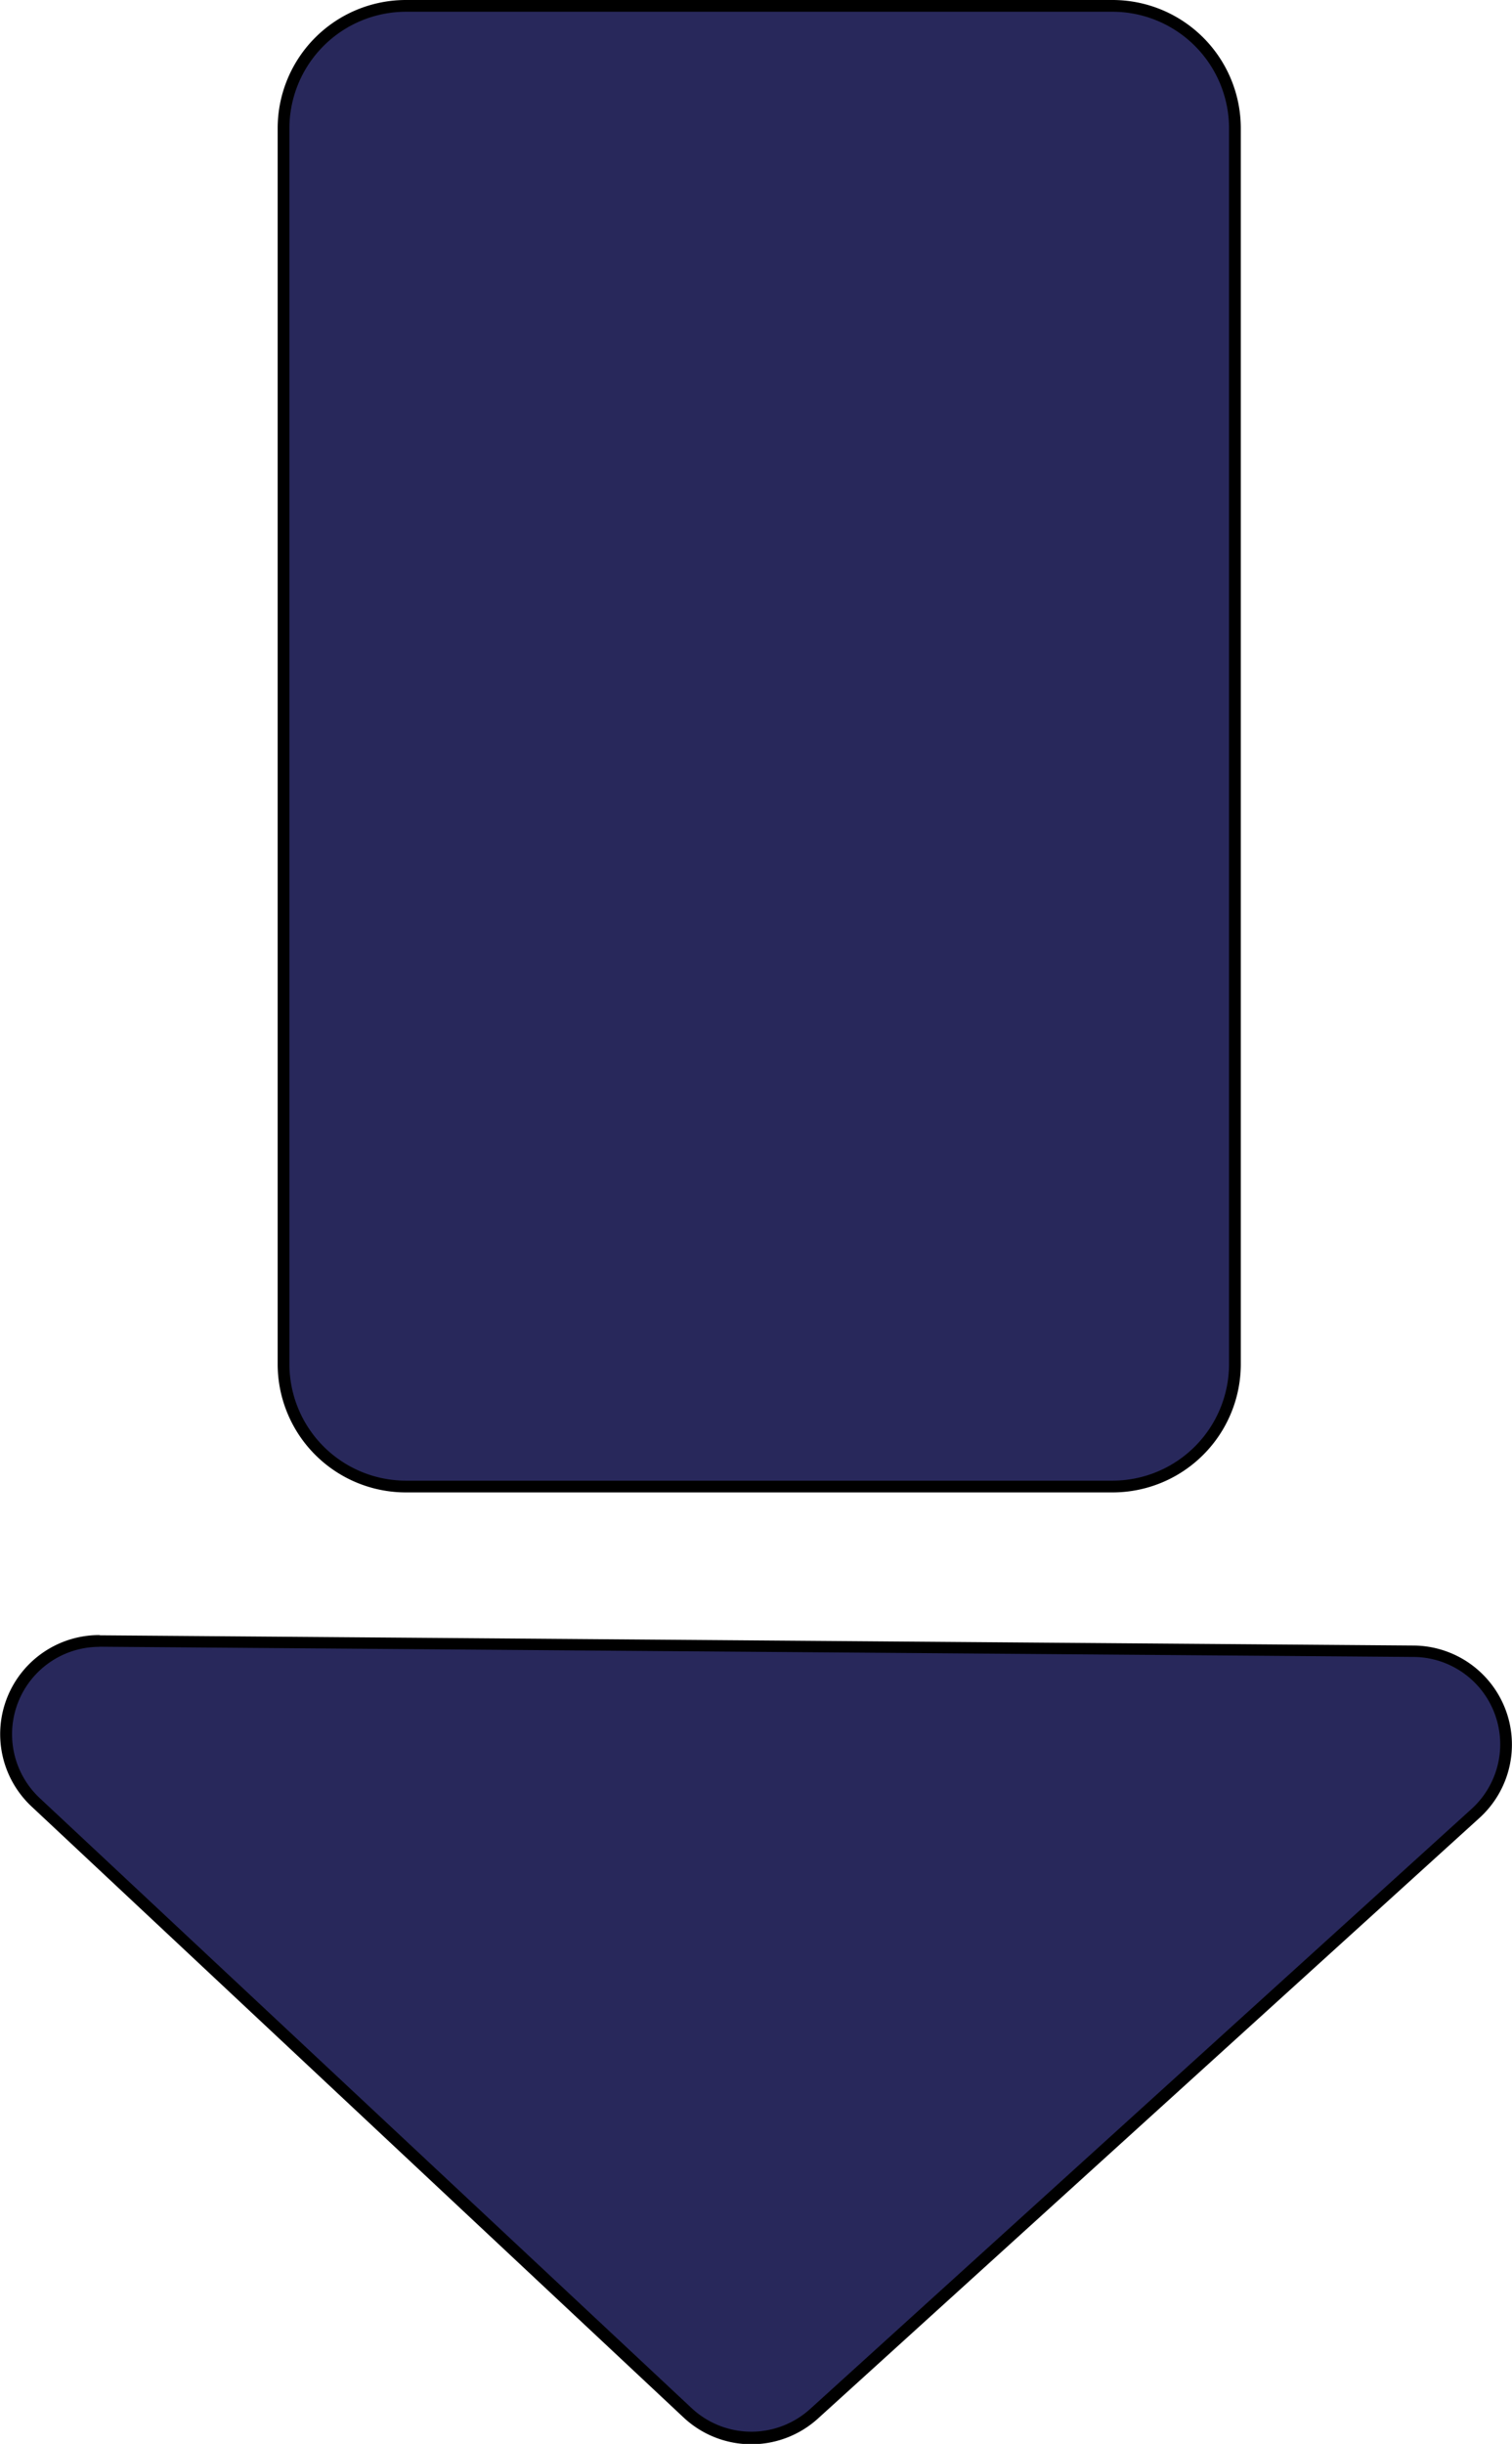 <svg id="Layer_1" data-name="Layer 1" xmlns="http://www.w3.org/2000/svg" viewBox="0 0 128.73 207.97"><defs><style>.cls-1{fill:#28285b;}</style></defs><title>download</title><rect class="cls-1" x="24.14" y="0.5" width="81" height="126" rx="10.42"/><path d="M161.08,26A9.93,9.93,0,0,1,171,35.92V141.08a9.93,9.93,0,0,1-9.92,9.92H100.92A9.93,9.93,0,0,1,91,141.08V35.92A9.93,9.93,0,0,1,100.92,26h60.16m0-1H100.92A10.92,10.92,0,0,0,90,35.92V141.08A10.92,10.92,0,0,0,100.92,152h60.16A10.92,10.92,0,0,0,172,141.08V35.92A10.92,10.92,0,0,0,161.08,25Z" transform="translate(-66.36 -25)"/><path class="cls-1" d="M130.33,232.47a7.9,7.9,0,0,1-5.42-2.14l-55.52-52a7.93,7.93,0,0,1,5.42-13.73l111.89.87A7.93,7.93,0,0,1,192,179.31l-56.31,51.1a7.89,7.89,0,0,1-5.33,2.06Z" transform="translate(-66.36 -25)"/><path d="M74.81,165.13h.06L186.7,166a7.43,7.43,0,0,1,4.94,12.94L135.33,230a7.45,7.45,0,0,1-10.08-.07L69.73,178a7.44,7.44,0,0,1,5.08-12.86m0-1a8.43,8.43,0,0,0-5.76,14.59l55.52,52a8.44,8.44,0,0,0,11.43.08l56.31-51.1a8.43,8.43,0,0,0-5.6-14.68l-111.83-.87Z" transform="translate(-66.36 -25)"/></svg>
